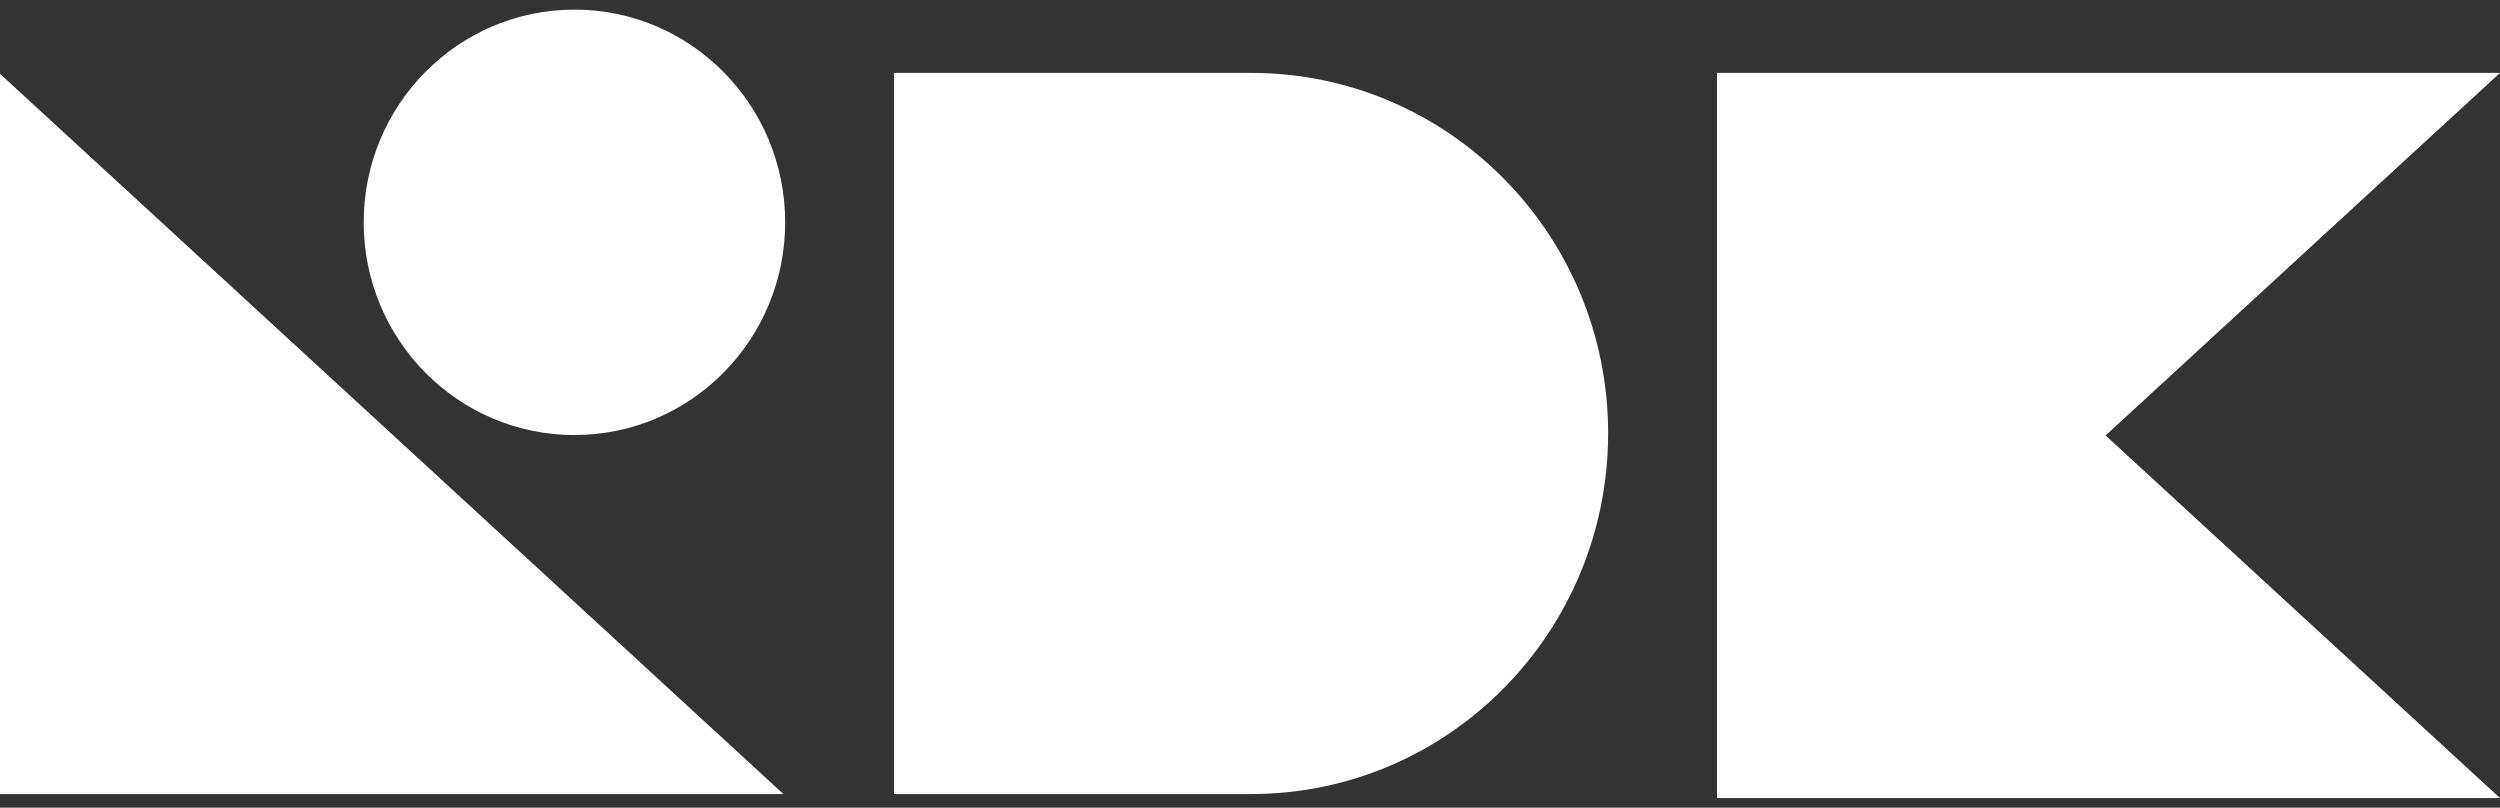 <svg width="130" height="42" viewBox="0 0 130 42" fill="none" xmlns="http://www.w3.org/2000/svg">
<rect x="0" y="0" width="130" height="42" fill="#333333" stroke="none"/>
<path d="M0 3.837V41.29H40.736L0 3.837Z" fill="white"/>
<path d="M29.87 22.622C35.922 22.622 40.829 17.67 40.829 11.561C40.829 5.452 35.922 0.5 29.87 0.5C23.818 0.5 18.912 5.452 18.912 11.561C18.912 17.67 23.818 22.622 29.87 22.622Z" fill="white"/>
<path d="M65.058 41.29H46.493V3.79H65.058C75.323 3.79 83.623 12.191 83.623 22.529C83.623 32.889 75.323 41.29 65.058 41.29Z" fill="white"/>
<path d="M89.287 4.07V41.5H130L89.287 4.07Z" fill="white"/>
<path d="M89.287 41.22V3.79H130L89.287 41.22Z" fill="white"/>
</svg>
